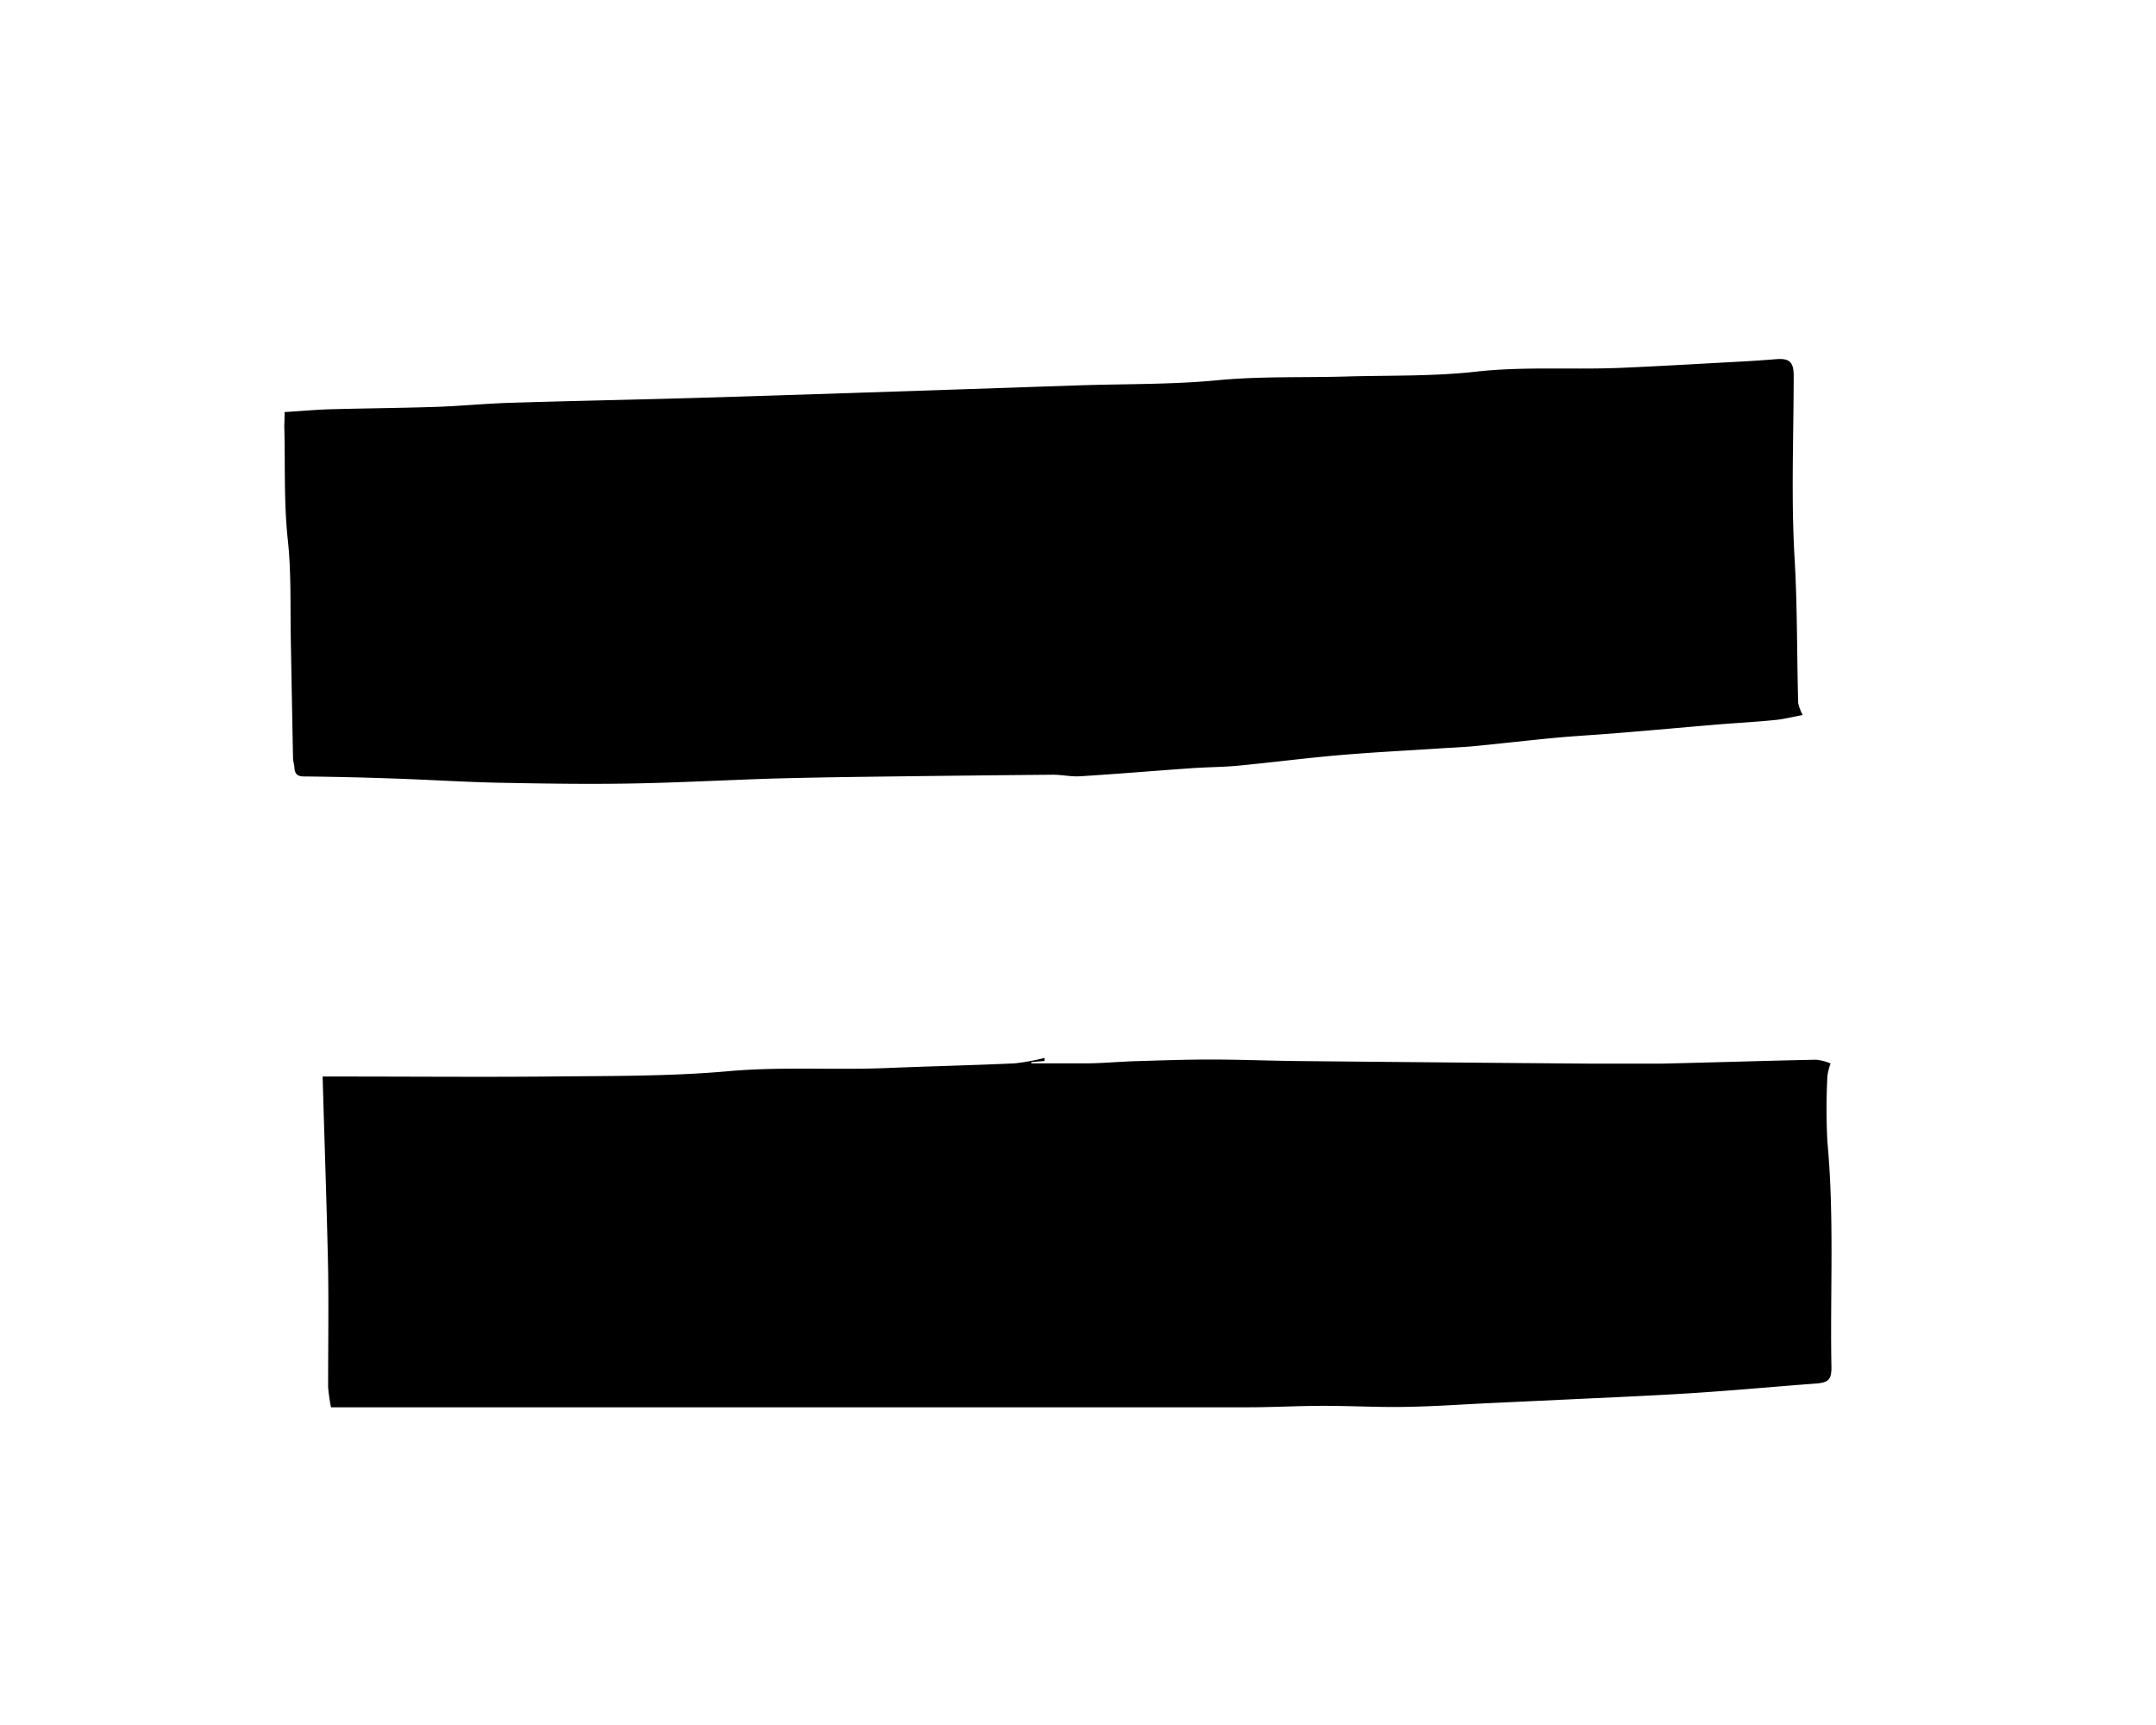<svg id="Layer_1" data-name="Layer 1" xmlns="http://www.w3.org/2000/svg" viewBox="0 0 224.33 179.49"><path d="M29.61,42.87c1.64-.1,3.16-.24,4.68-.29,3.7-.1,7.41-.13,11.12-.25,2.53-.09,5.05-.34,7.58-.42,5.95-.19,11.9-.3,17.86-.47,4.87-.13,9.74-.3,14.61-.45l14.39-.48,12.4-.42c4.8-.16,9.63-.07,14.41-.53,4.48-.43,9-.26,13.43-.39s9.06,0,13.53-.51c5-.55,10-.18,15-.39,4-.17,8-.41,12.08-.63,1.35-.07,2.71-.16,4.06-.27s1.87.21,1.87,1.69c0,6.37-.28,12.75.1,19.09.29,5,.23,10,.37,15a5,5,0,0,0,.47,1.24c-1,.18-1.94.43-2.9.52-2,.2-4.1.31-6.15.48-3.3.28-6.59.58-9.89.85-2.24.19-4.48.31-6.71.51-2.85.27-5.69.6-8.54.88-1.23.11-2.47.16-3.7.24-3.47.23-6.94.4-10.4.7s-7,.76-10.56,1.1c-1.56.14-3.14.14-4.71.25-3.87.27-7.74.6-11.62.84-1,.06-1.93-.17-2.9-.16q-9.9.09-19.81.22Q85,80.88,80.4,81c-5,.16-10.06.44-15.09.52-4.52.07-9,0-13.56-.09-3.56-.08-7.11-.31-10.67-.43q-4.72-.17-9.44-.22c-.61,0-.92-.19-1-.8,0-.37-.14-.73-.15-1.1q-.12-6.14-.23-12.27c-.07-3.47.06-7-.31-10.4-.43-4-.26-7.94-.37-11.9C29.6,43.9,29.61,43.45,29.61,42.87Z"/><path d="M33.57,112h2.18c7,0,14.11.06,21.16,0,6.24-.07,12.51,0,18.71-.54,5.62-.52,11.21-.11,16.8-.35,4.38-.18,8.77-.28,13.15-.48a22.75,22.75,0,0,0,3.12-.57l0,.32-1.38.12v.13c1.84,0,3.69,0,5.53,0s3.58-.18,5.36-.23c2.59-.08,5.17-.17,7.76-.17,3.07,0,6.14.13,9.21.16q15.27.15,30.55.27c2.35,0,4.7,0,7,0,5.42-.12,10.83-.3,16.25-.41a5.15,5.15,0,0,1,1.5.39,6.48,6.48,0,0,0-.33,1.31,65.4,65.4,0,0,0,0,6.86c.73,7.8.27,15.63.42,23.44,0,1.31-.33,1.59-1.63,1.69-3.72.28-7.44.62-11.16.88-2.71.2-5.42.33-8.14.47l-14.52.68c-3,.14-6,.36-9,.4-2.83.05-5.67-.12-8.51-.11-2.57,0-5.14.15-7.71.15H34.44a18.44,18.44,0,0,1-.3-2.1c0-4.09.06-8.18,0-12.27C34,125.4,33.76,118.79,33.57,112Z"/></svg>